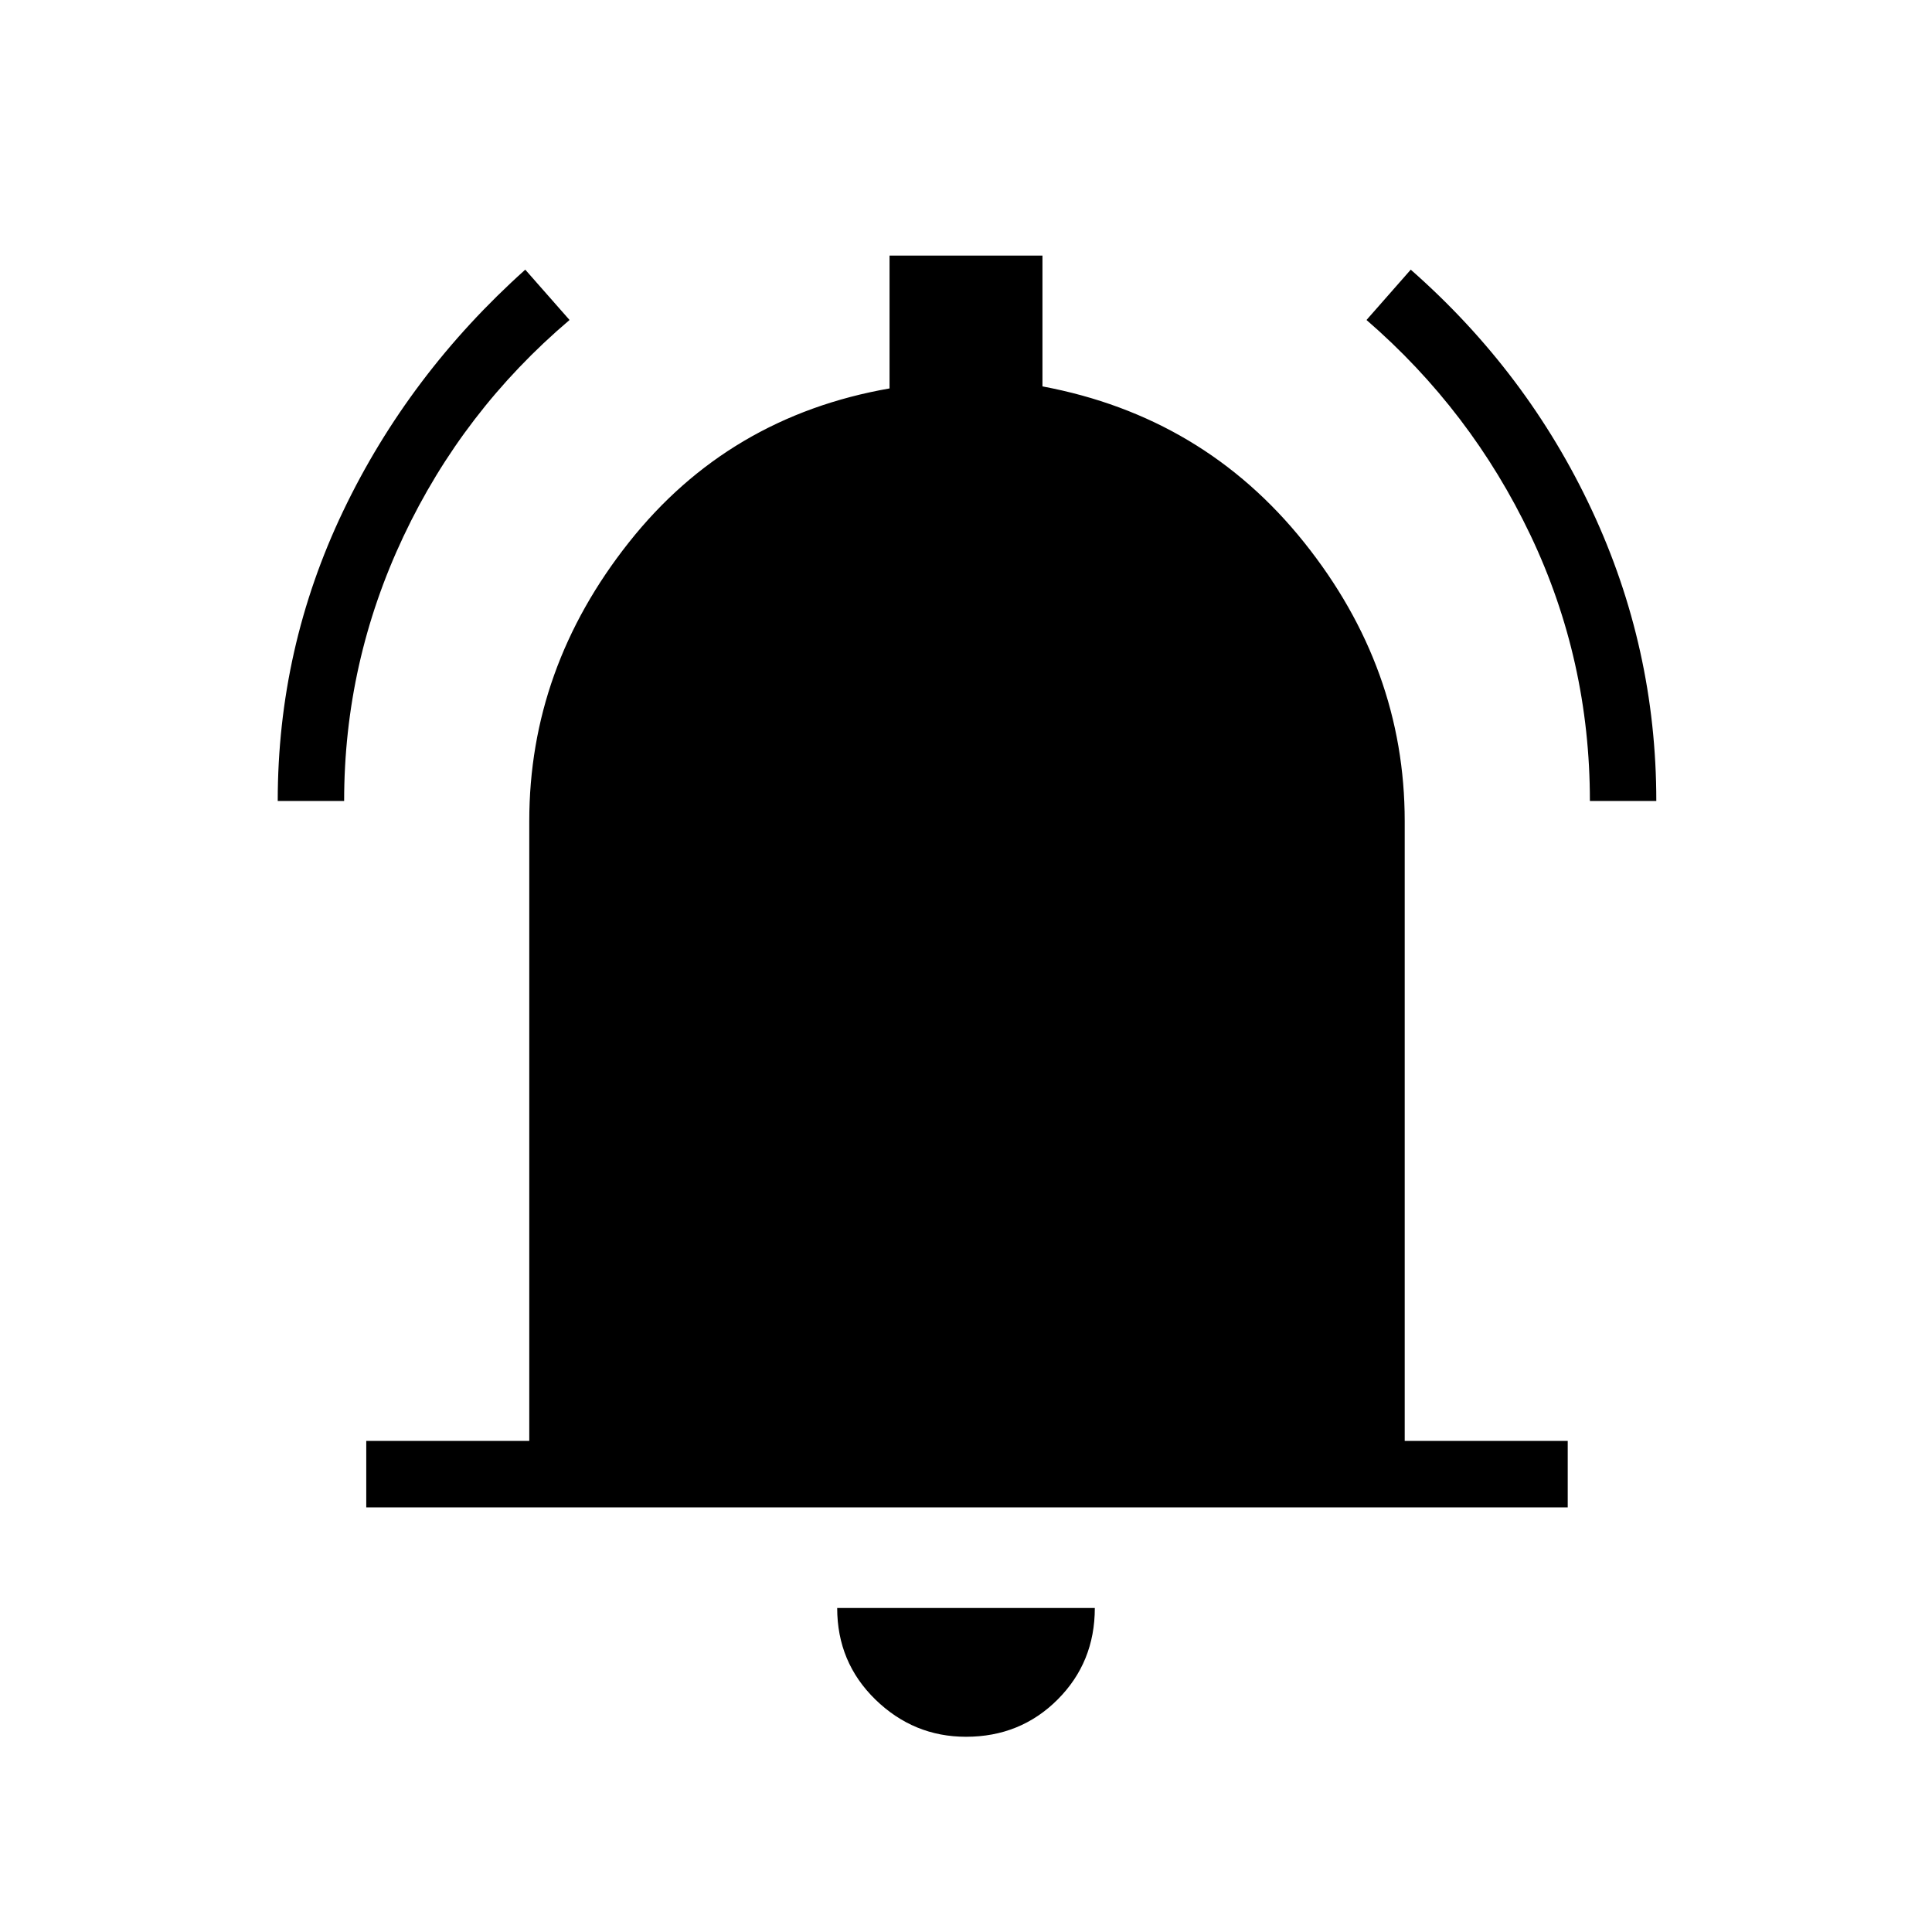 <svg xmlns="http://www.w3.org/2000/svg" height="40" width="40"><path d="M5.75 16.583q0-3.166 1.354-6 1.354-2.833 3.771-5l.917 1.042Q9.583 8.5 8.354 11.104t-1.229 5.479Zm27.167 0q0-2.916-1.229-5.5-1.23-2.583-3.396-4.458l.916-1.042q2.417 2.125 3.75 4.98 1.334 2.854 1.334 6.02ZM7.583 31.208v-1.375h3.375V17q0-3.167 2.063-5.771 2.062-2.604 5.396-3.187v-2.75h3.166V8q3.334.625 5.417 3.229 2.083 2.604 2.083 5.771v12.833h3.375v1.375ZM20 35.958q-1.083 0-1.875-.77-.792-.771-.792-1.896h5.334q0 1.125-.771 1.896-.771.77-1.896.77Z"/></svg>